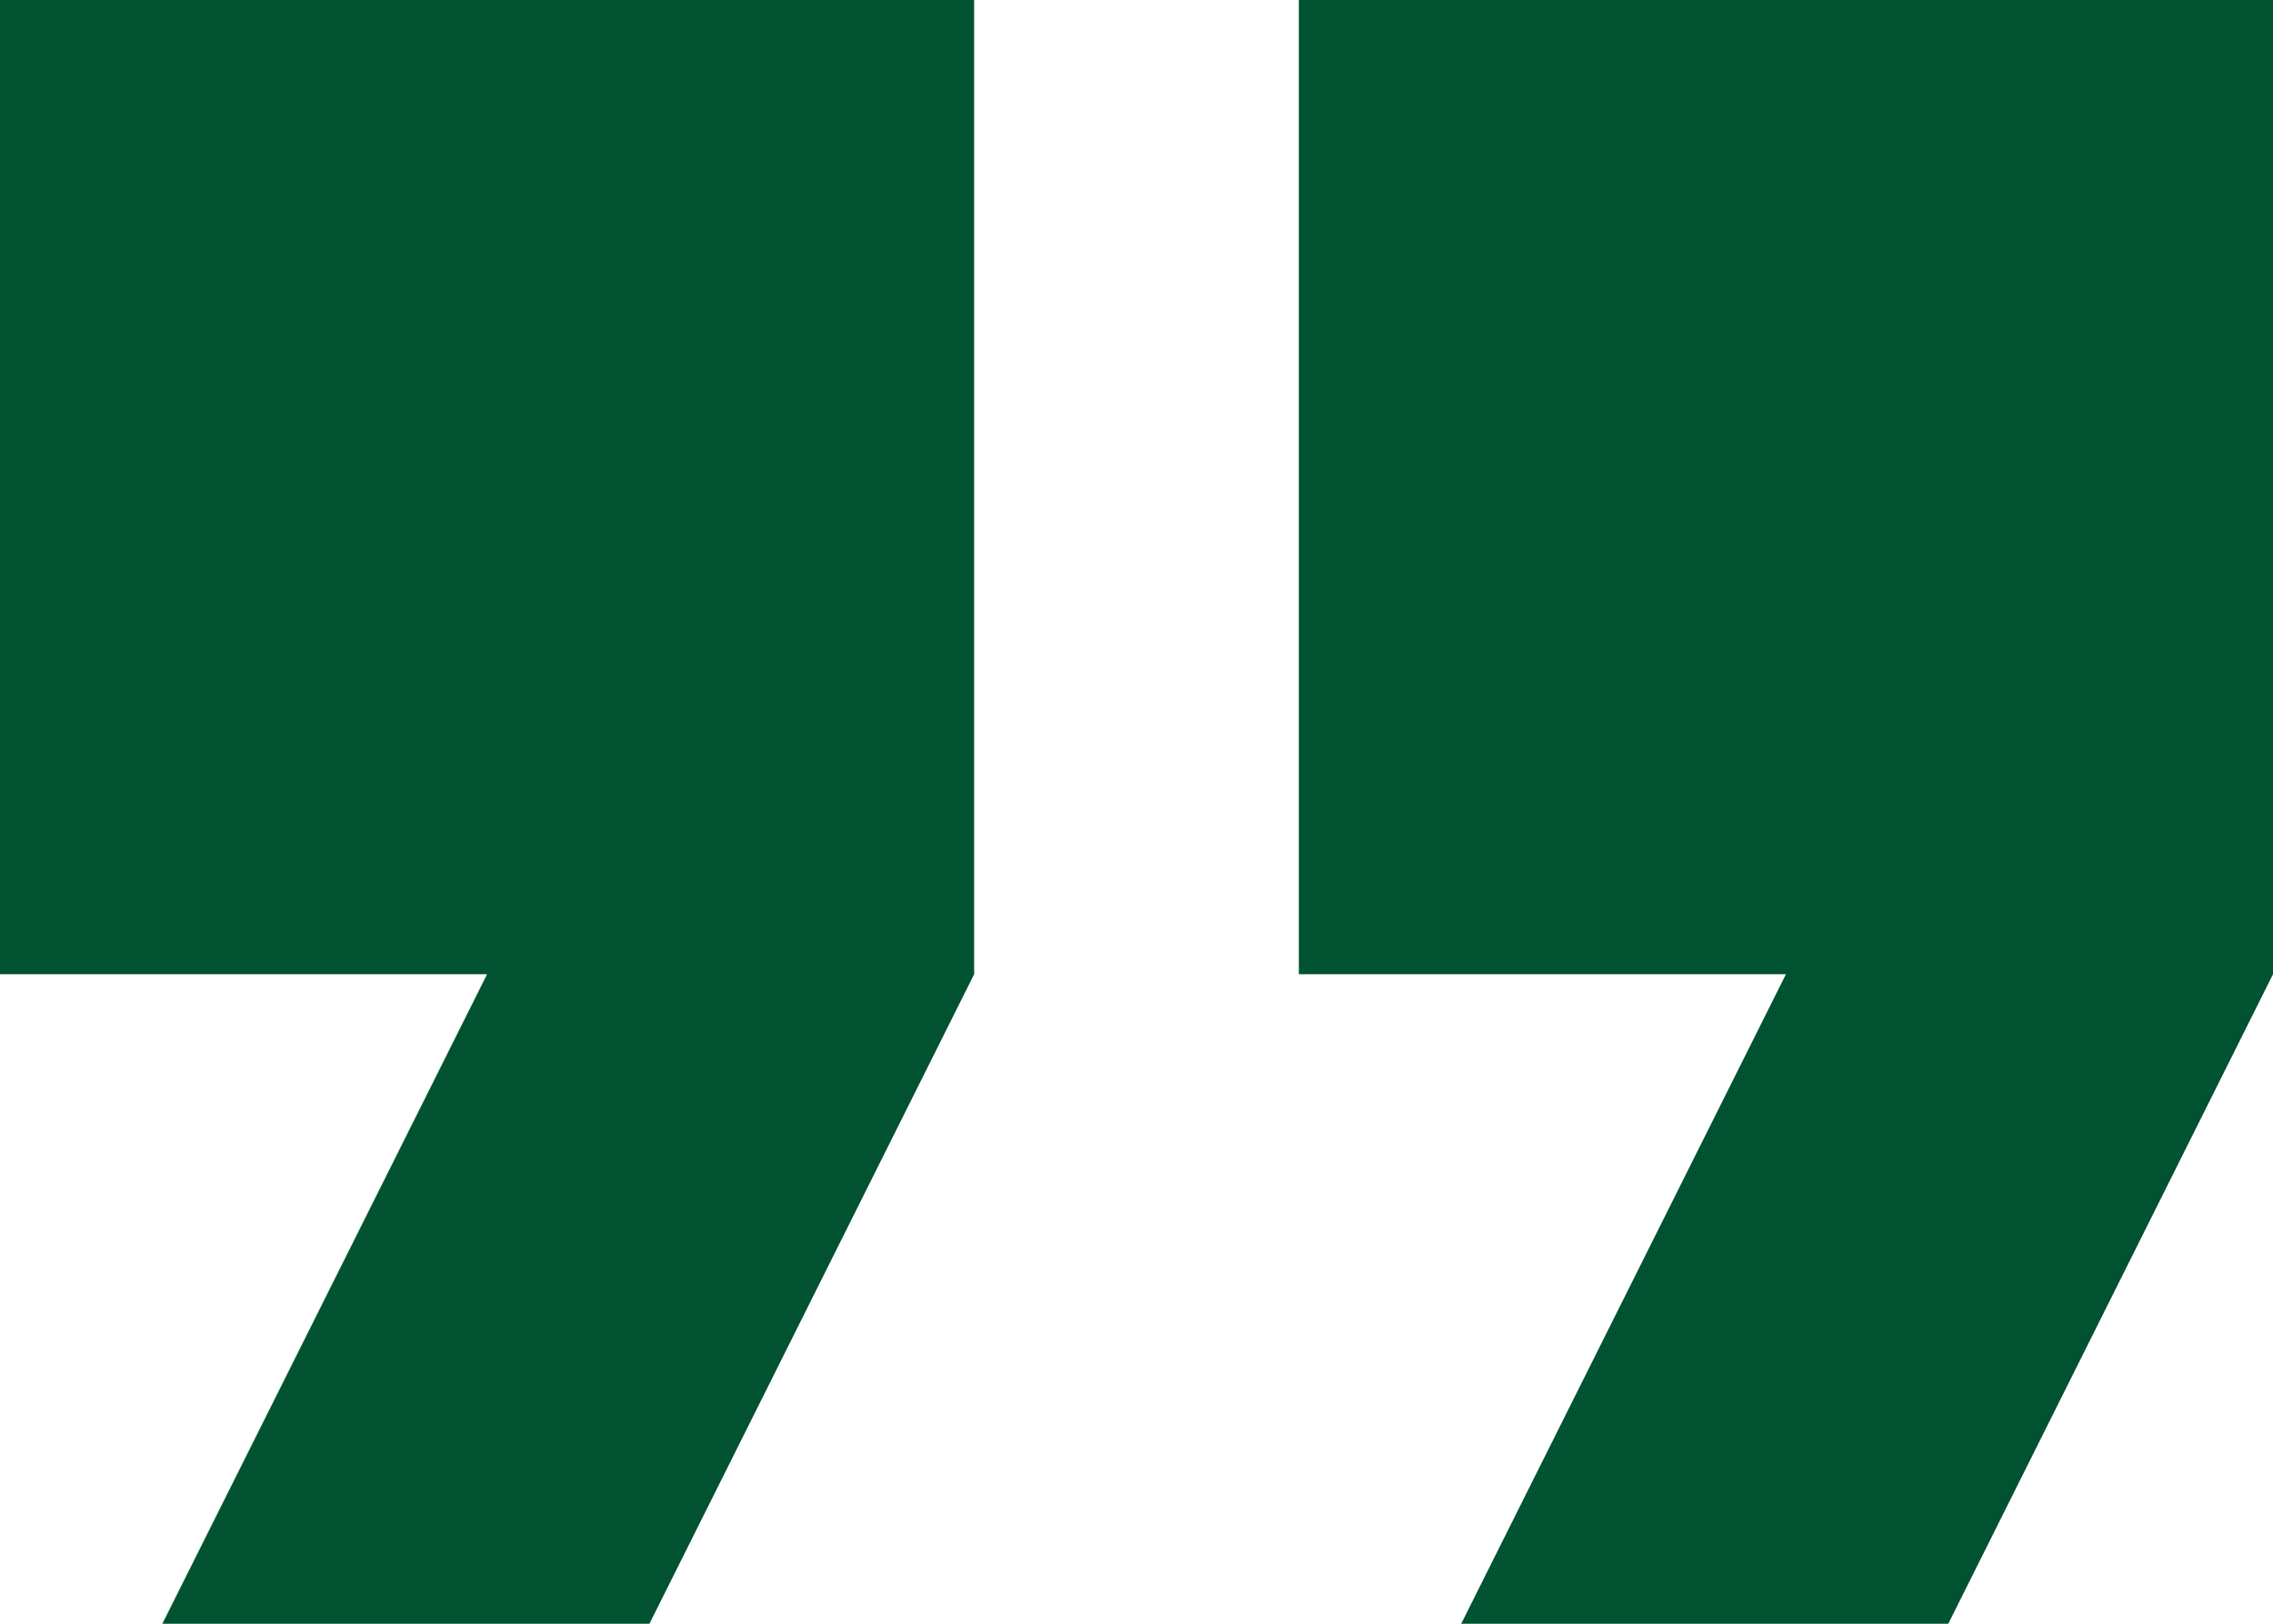 <svg width="28" height="20" viewBox="0 0 28 20" fill="none" xmlns="http://www.w3.org/2000/svg">
<path fill-rule="evenodd" clip-rule="evenodd" d="M8 20H2L6 12H0V0H12V12L8 20ZM24 20H18L22 12H16V0H28V12L24 20Z" fill="#005231"/>
</svg>
